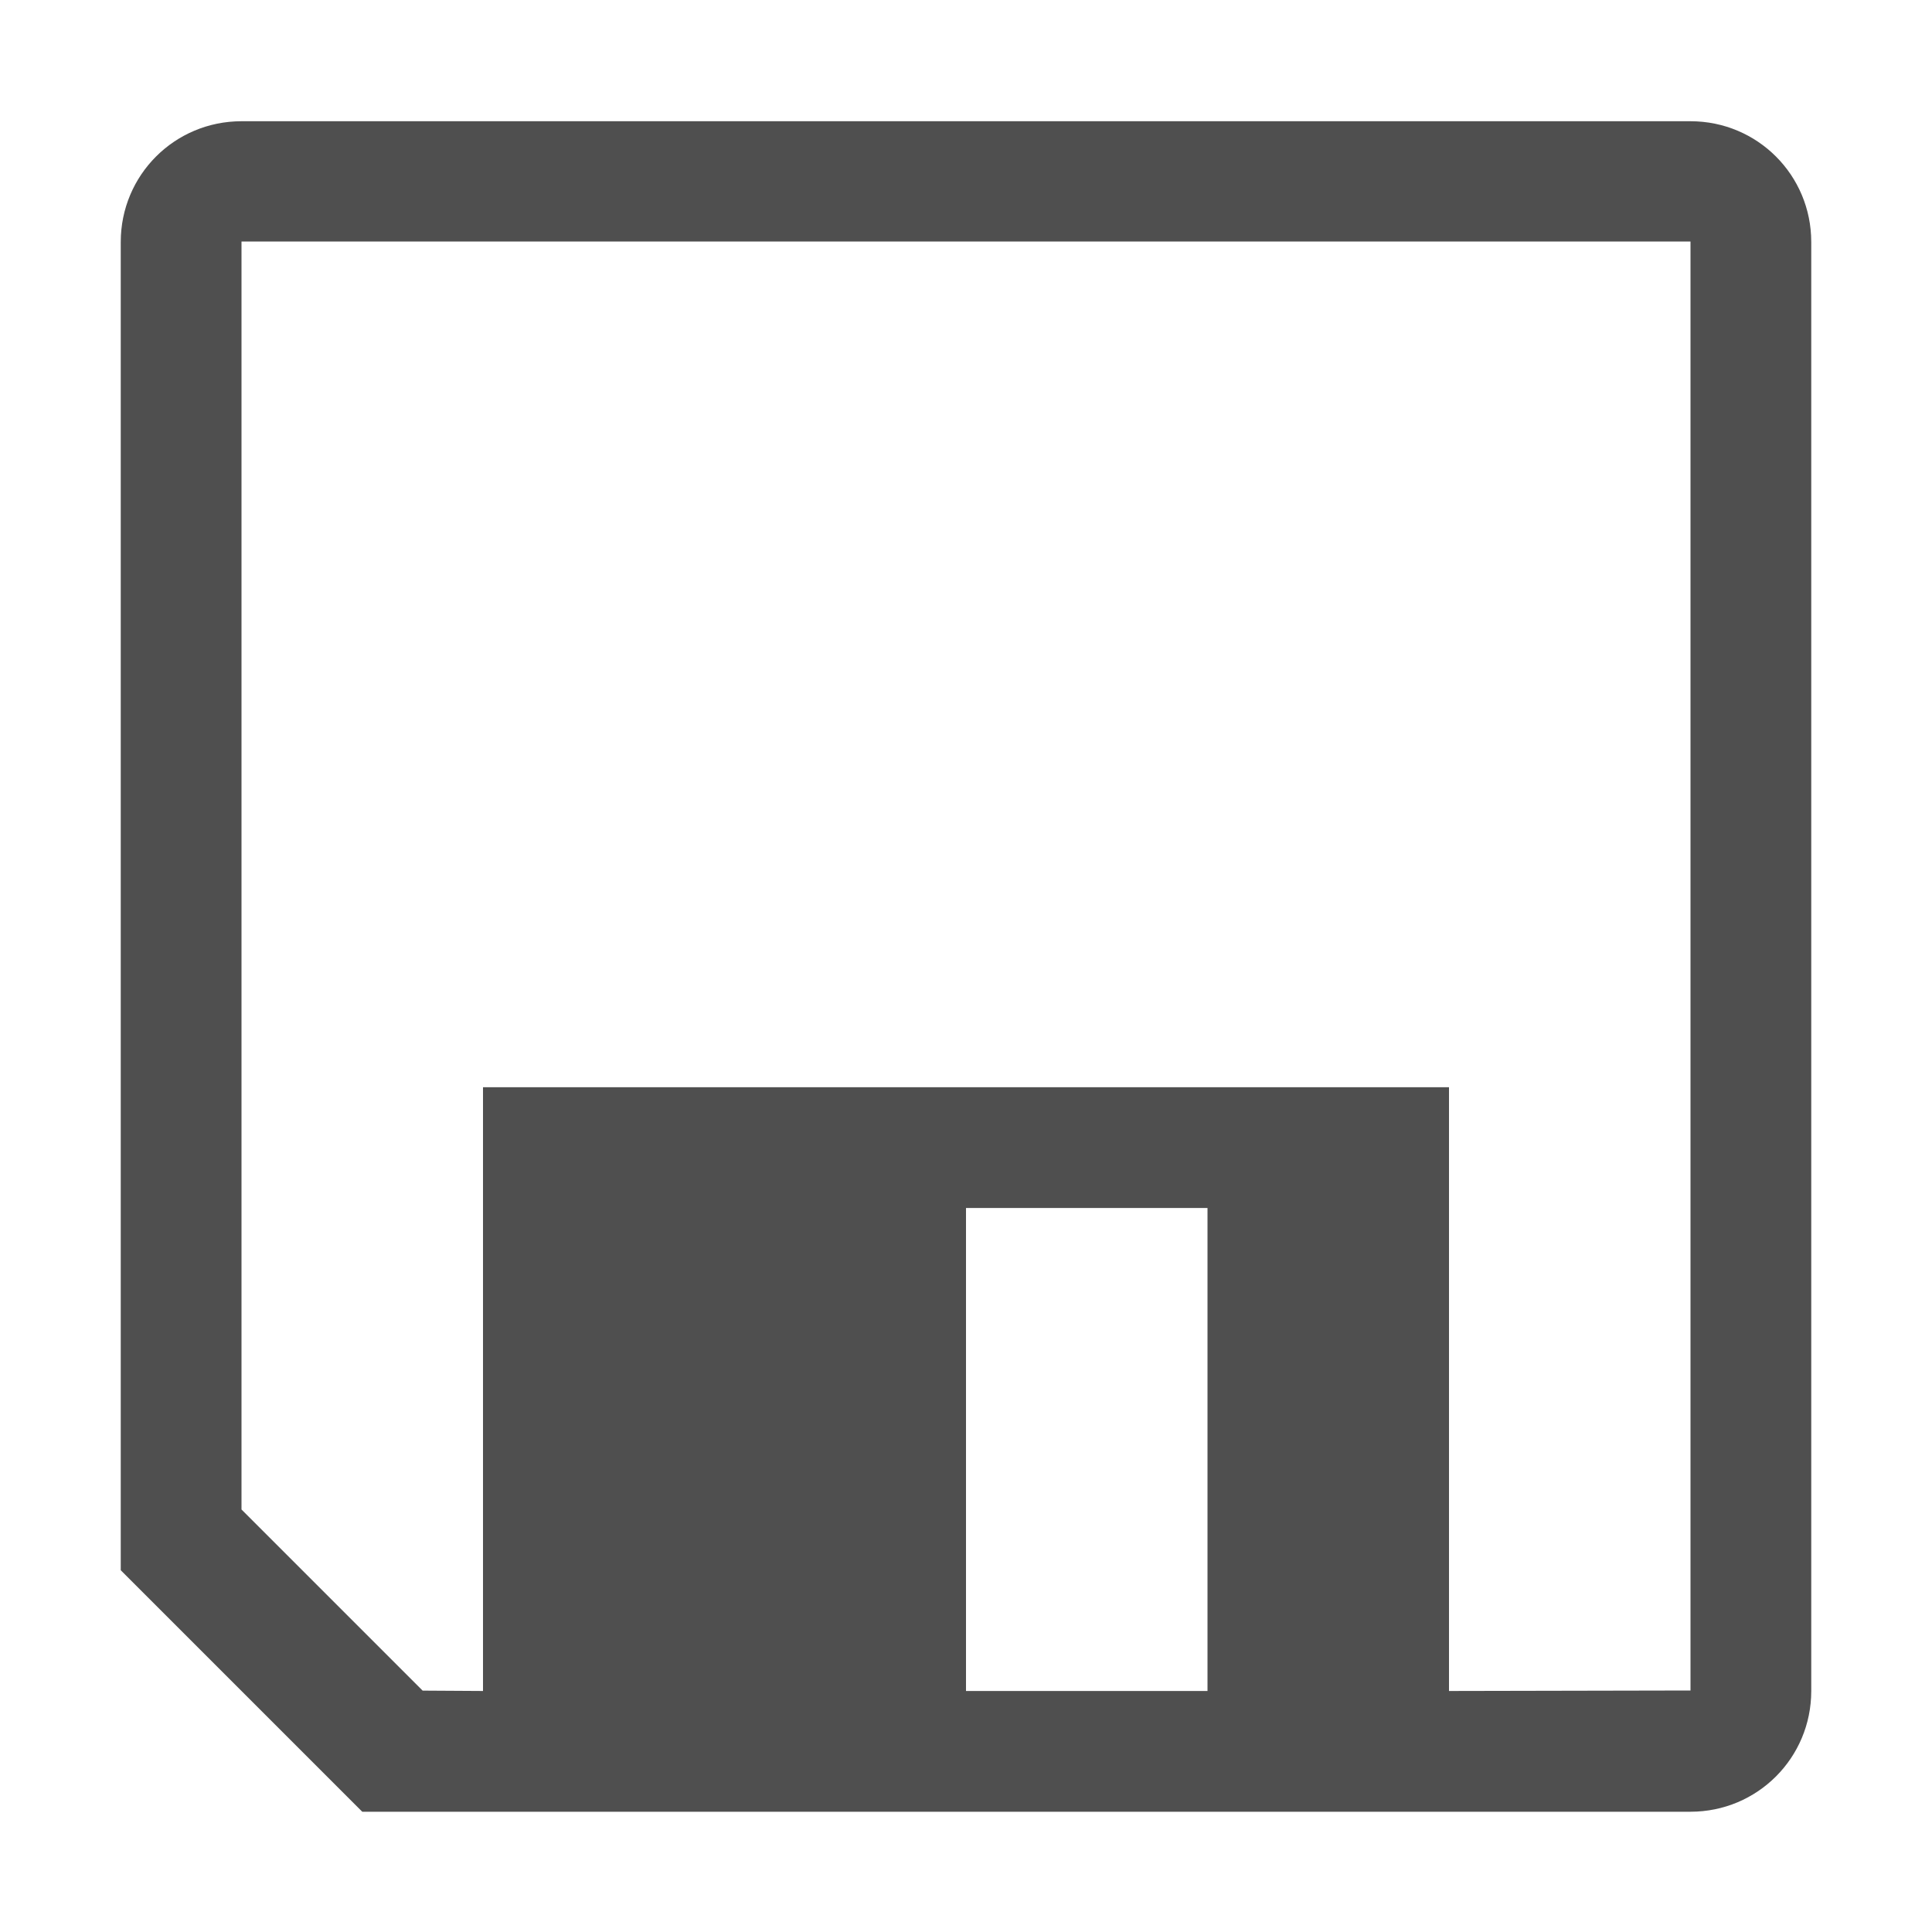<svg xmlns="http://www.w3.org/2000/svg" width="16" height="16">
    <path fill="#050505" fill-opacity=".7" d="M2 1.004c-.554 0-1 .446-1 1v11l2 2h11c.554 0 1-.446 1-1v-12c0-.554-.446-1-1-1zM2 2h12v12l-2 .004v-5H4v5l-.5-.003-1.5-1.5zm6 8.004h2v4H8z"/>
</svg>
